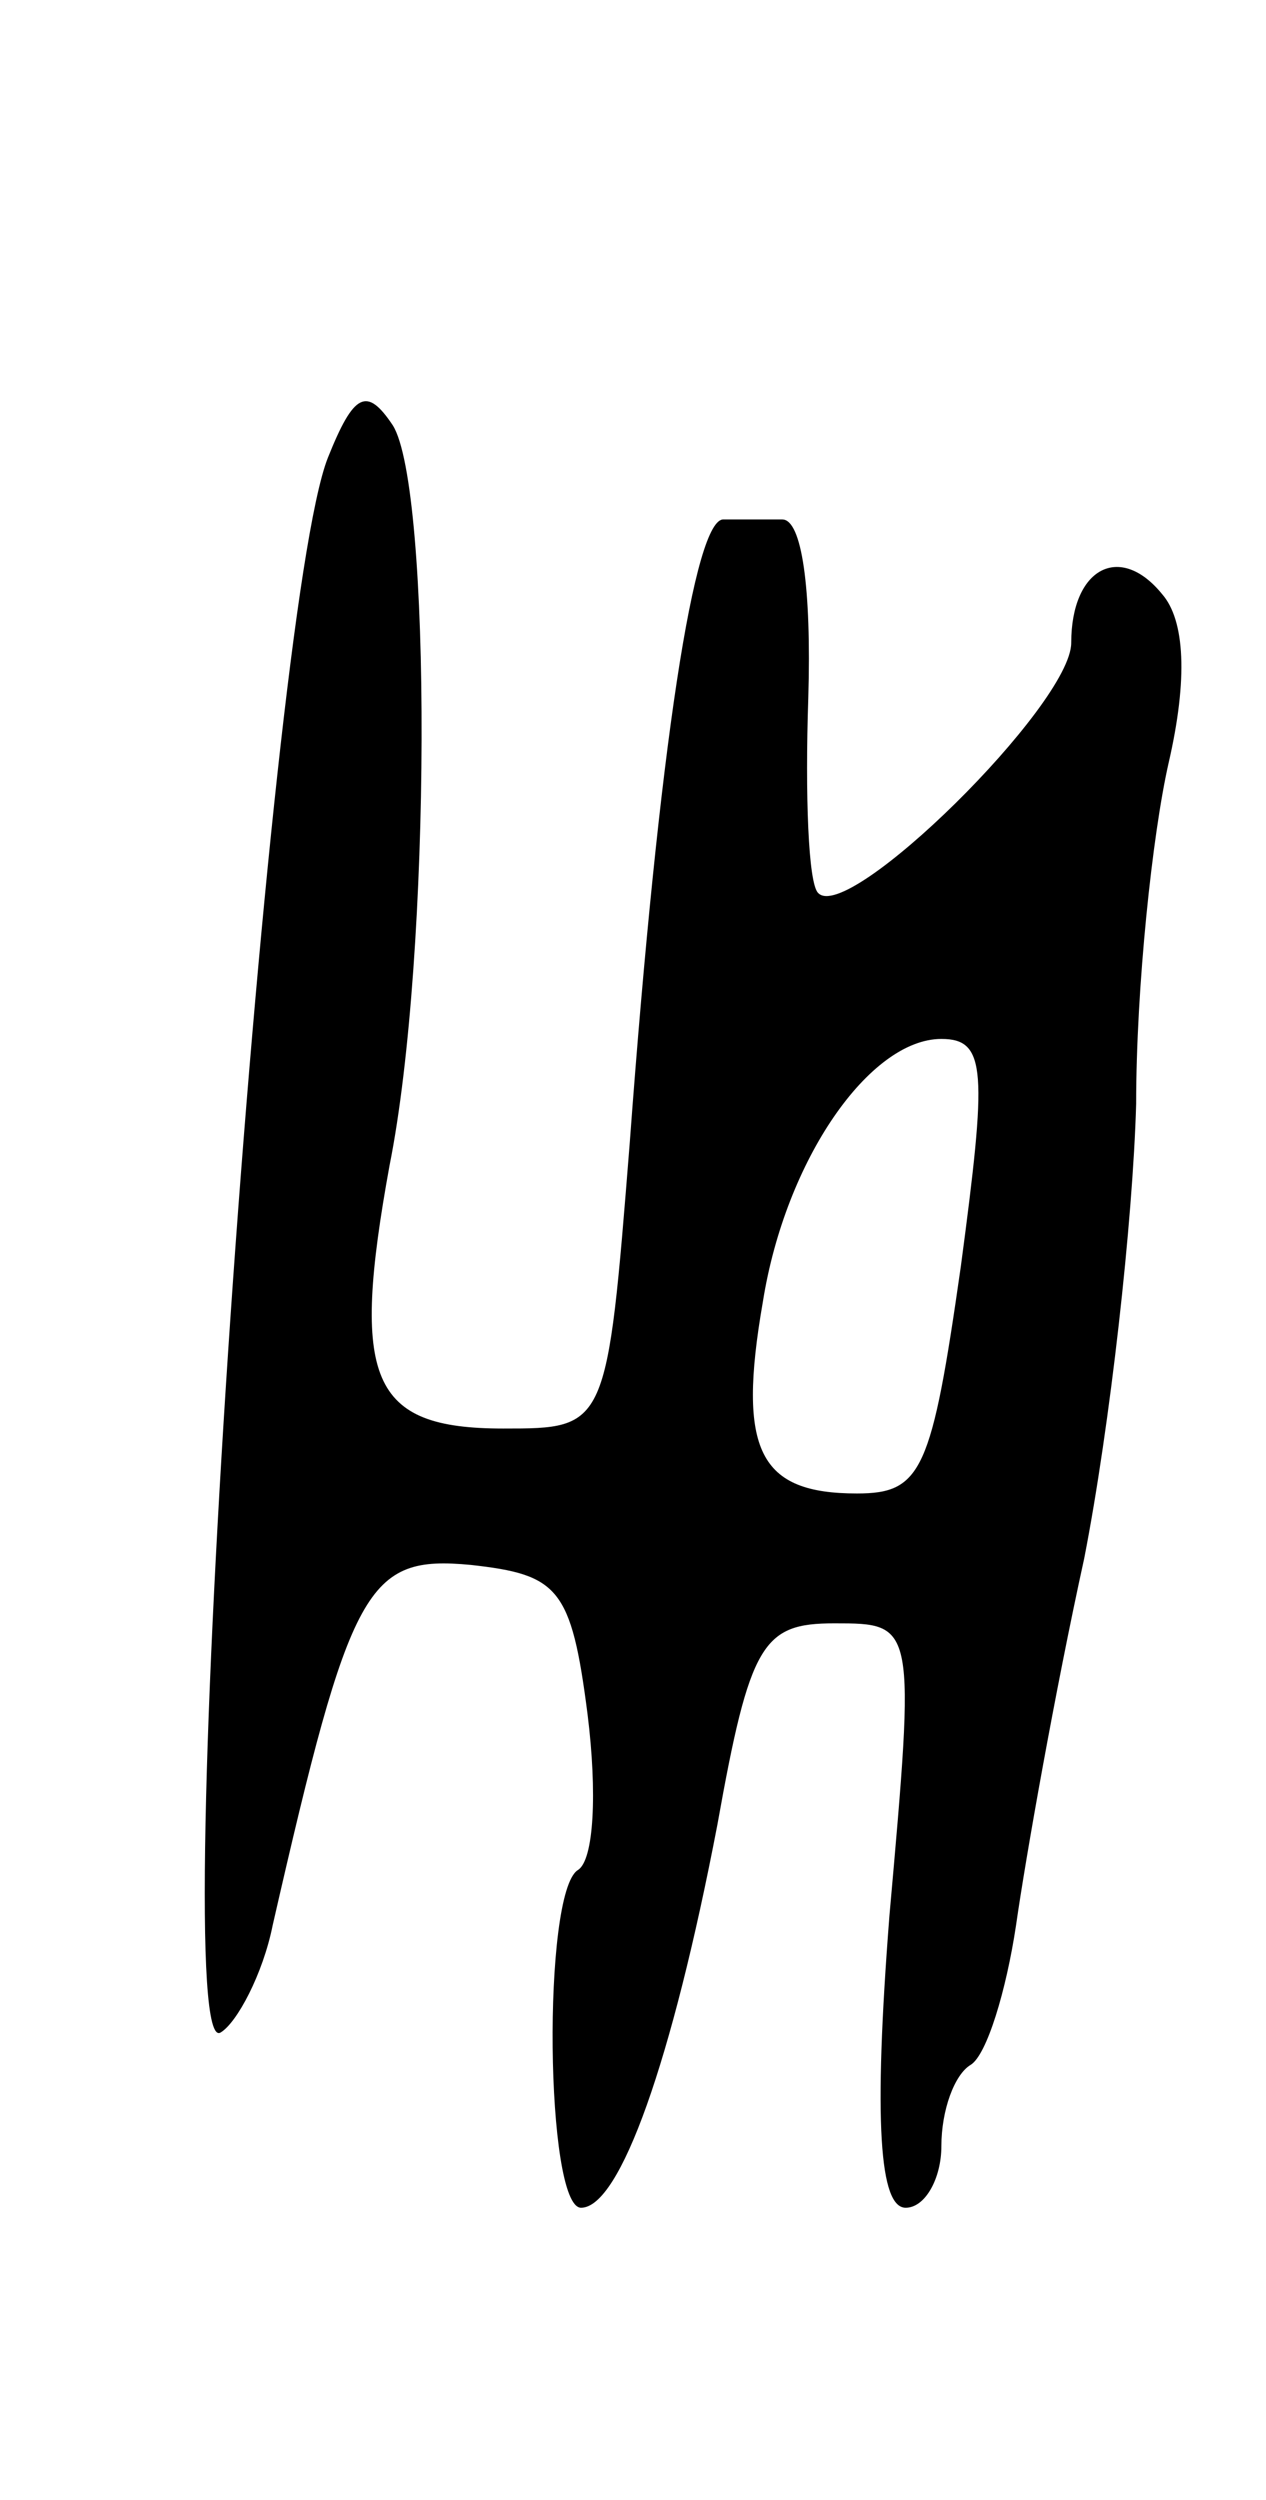 <svg version="1.0" xmlns="http://www.w3.org/2000/svg"
 width="39pt" height="77pt" viewBox="0 0 39 77"
 preserveAspectRatio="xMidYMid meet">
<g transform="translate(0,77) scale(0.1,-0.1)"
fill="#000000" stroke="none">
<path d="M101 629 c-19 -48 -50 -496 -33 -485 5 3 13 18 16 33 24 105 29 114
61 111 27 -3 31 -7 36 -46 3 -24 2 -45 -3 -48 -11 -7 -10 -104 1 -104 12 0 28
45 42 118 10 56 14 62 36 62 25 0 25 0 17 -90 -5 -64 -3 -90 5 -90 6 0 11 9
11 19 0 11 4 22 9 25 5 3 11 23 14 43 3 21 12 72 21 113 8 41 15 104 16 140 0
36 5 83 10 105 6 26 5 44 -2 52 -13 16 -28 8 -28 -15 0 -19 -69 -87 -78 -77
-3 3 -4 30 -3 60 1 34 -2 55 -8 55 -6 0 -14 0 -18 0 -9 1 -20 -70 -29 -192 -7
-88 -7 -88 -39 -88 -41 0 -47 15 -35 81 13 65 13 209 1 228 -8 12 -12 10 -20
-10z m195 -249 c-9 -63 -12 -70 -32 -70 -30 0 -37 13 -29 59 7 44 33 81 55 81
14 0 14 -10 6 -70z"/>
</g>
</svg>
